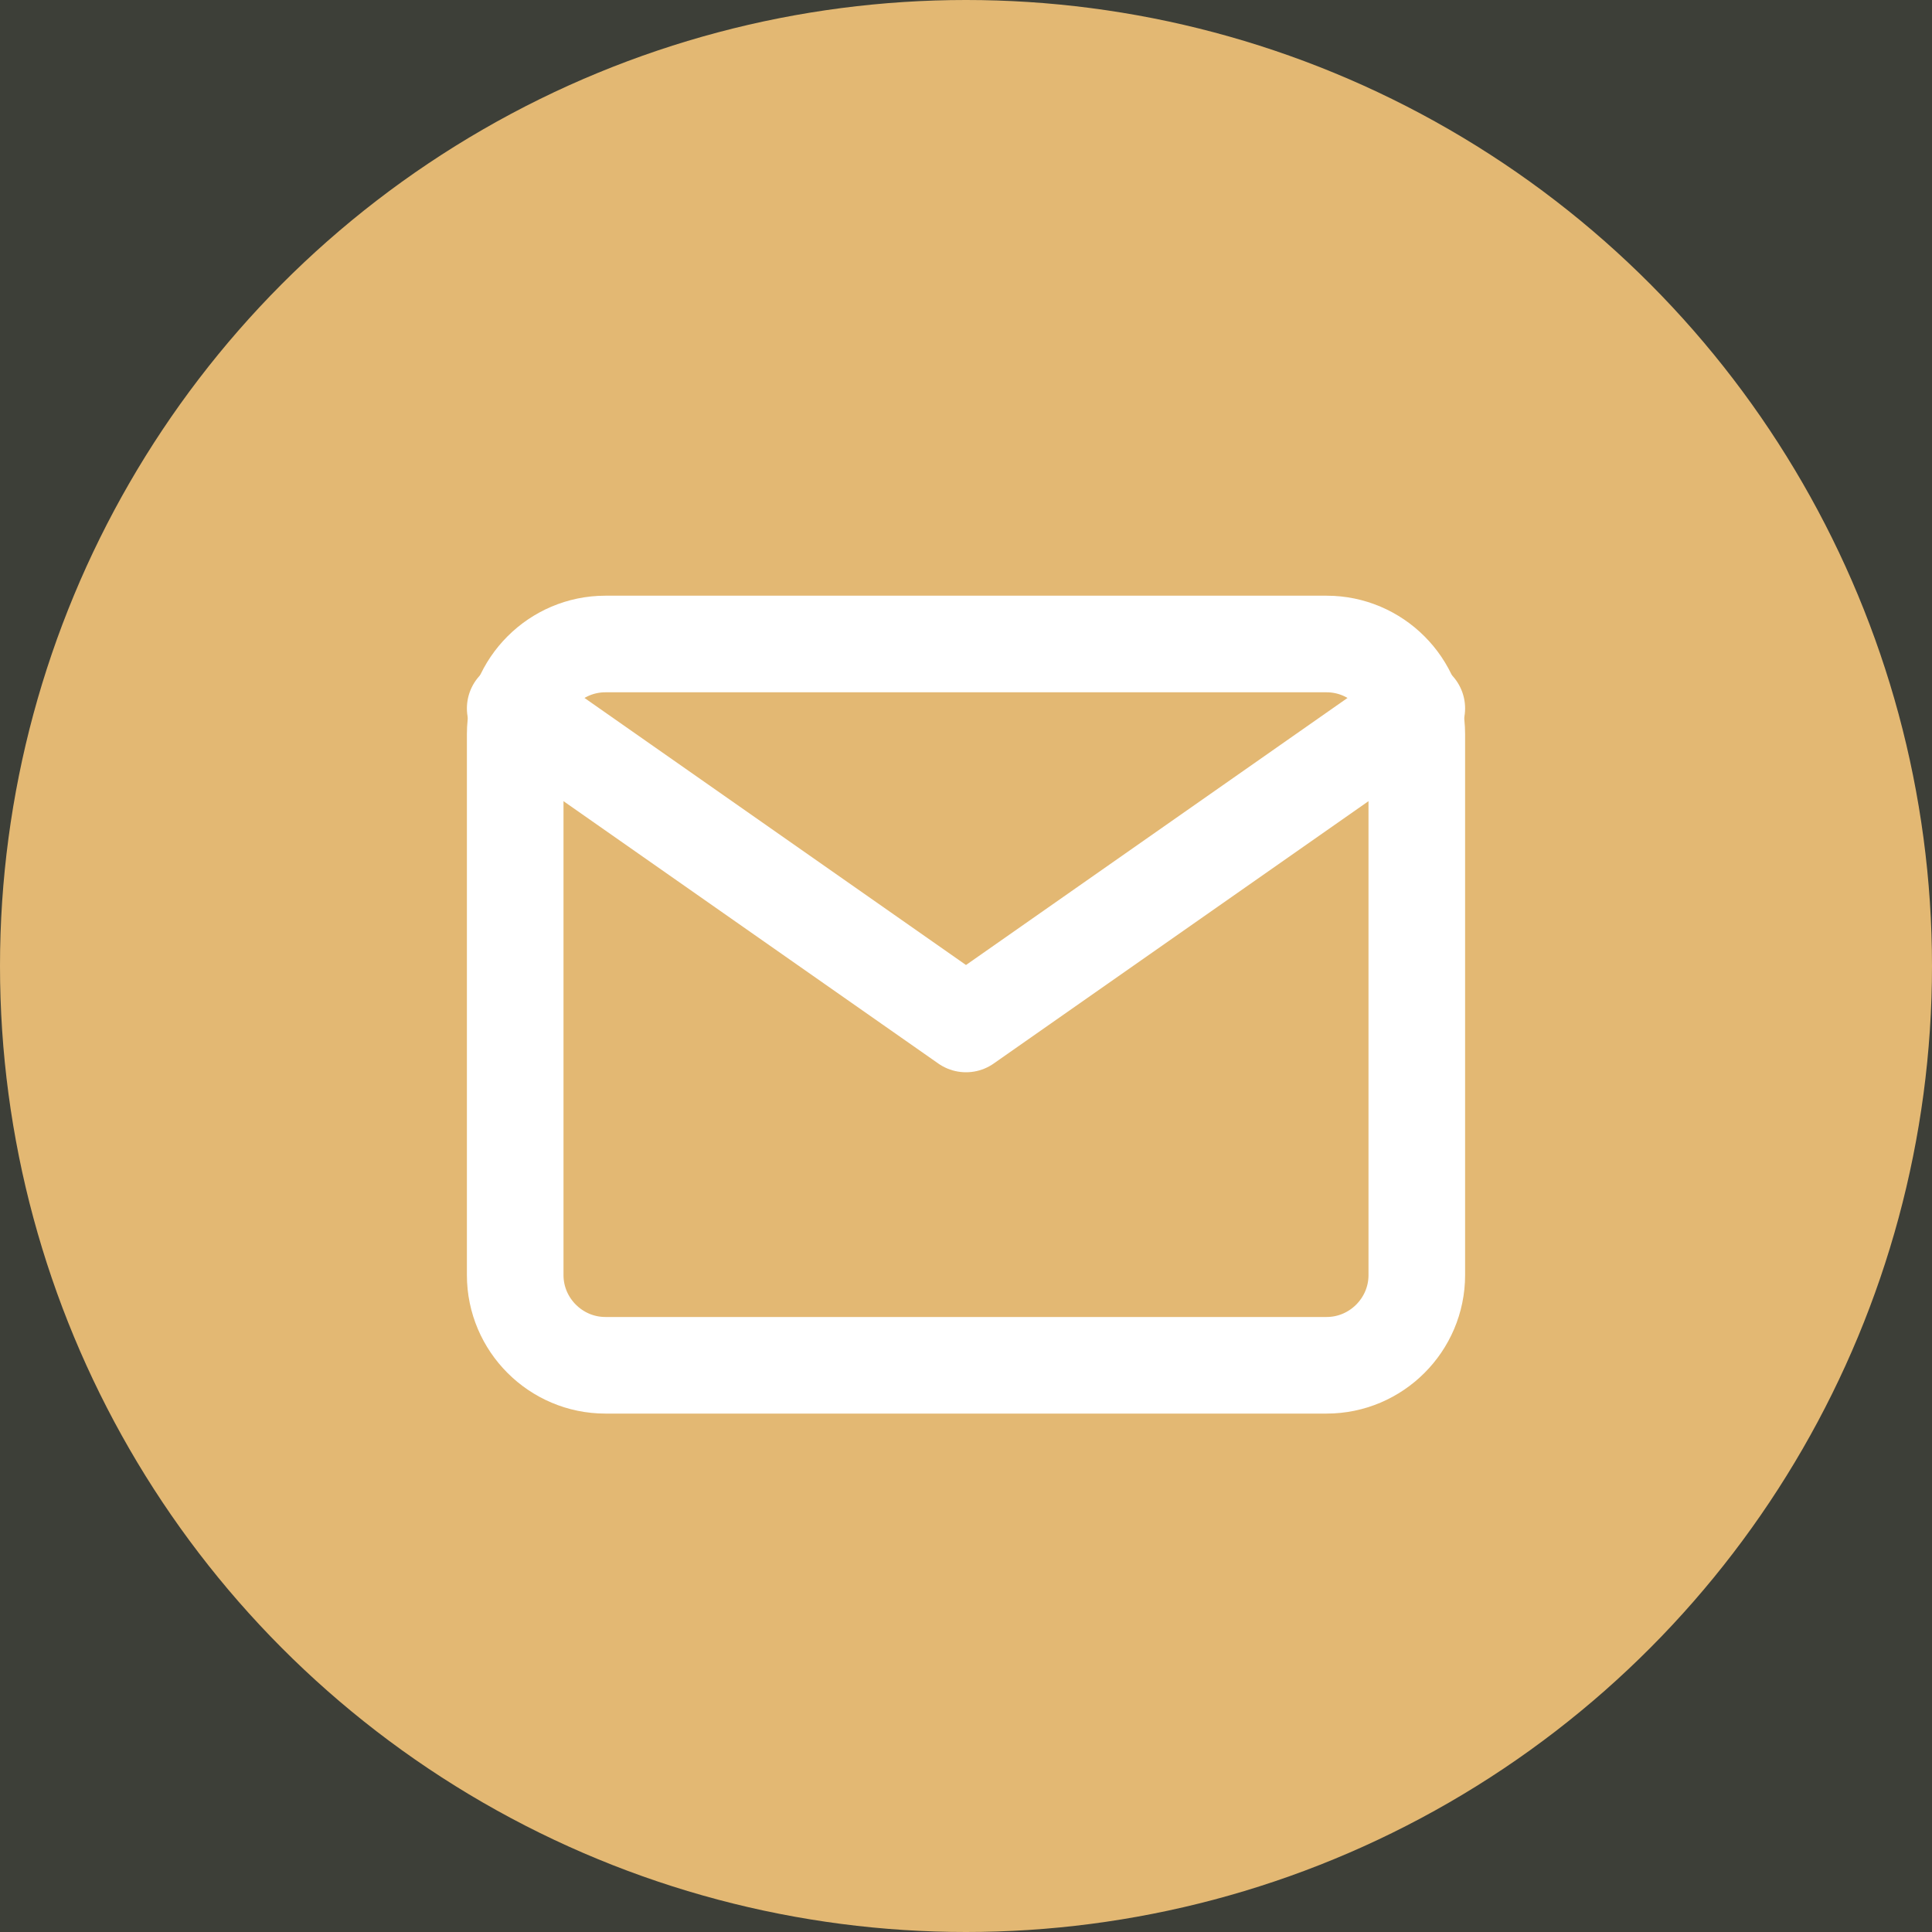 <svg width="30" height="30" viewBox="0 0 30 30" fill="none" xmlns="http://www.w3.org/2000/svg">
<rect width="30" height="30" fill="#3D3F38"/>
<circle cx="15" cy="15" r="15" fill="#E3B873"/>
<path d="M9.4 10H20.6C21.37 10 22 10.63 22 11.4V19.8C22 20.57 21.37 21.2 20.6 21.2H9.4C8.63 21.2 8 20.57 8 19.8V11.4C8 10.63 8.63 10 9.4 10Z" stroke="white" stroke-width="1.5" stroke-linecap="round" stroke-linejoin="round"/>
<path d="M22 11L15 15.9L8 11" stroke="white" stroke-width="1.5" stroke-linecap="round" stroke-linejoin="round"/>
</svg>
